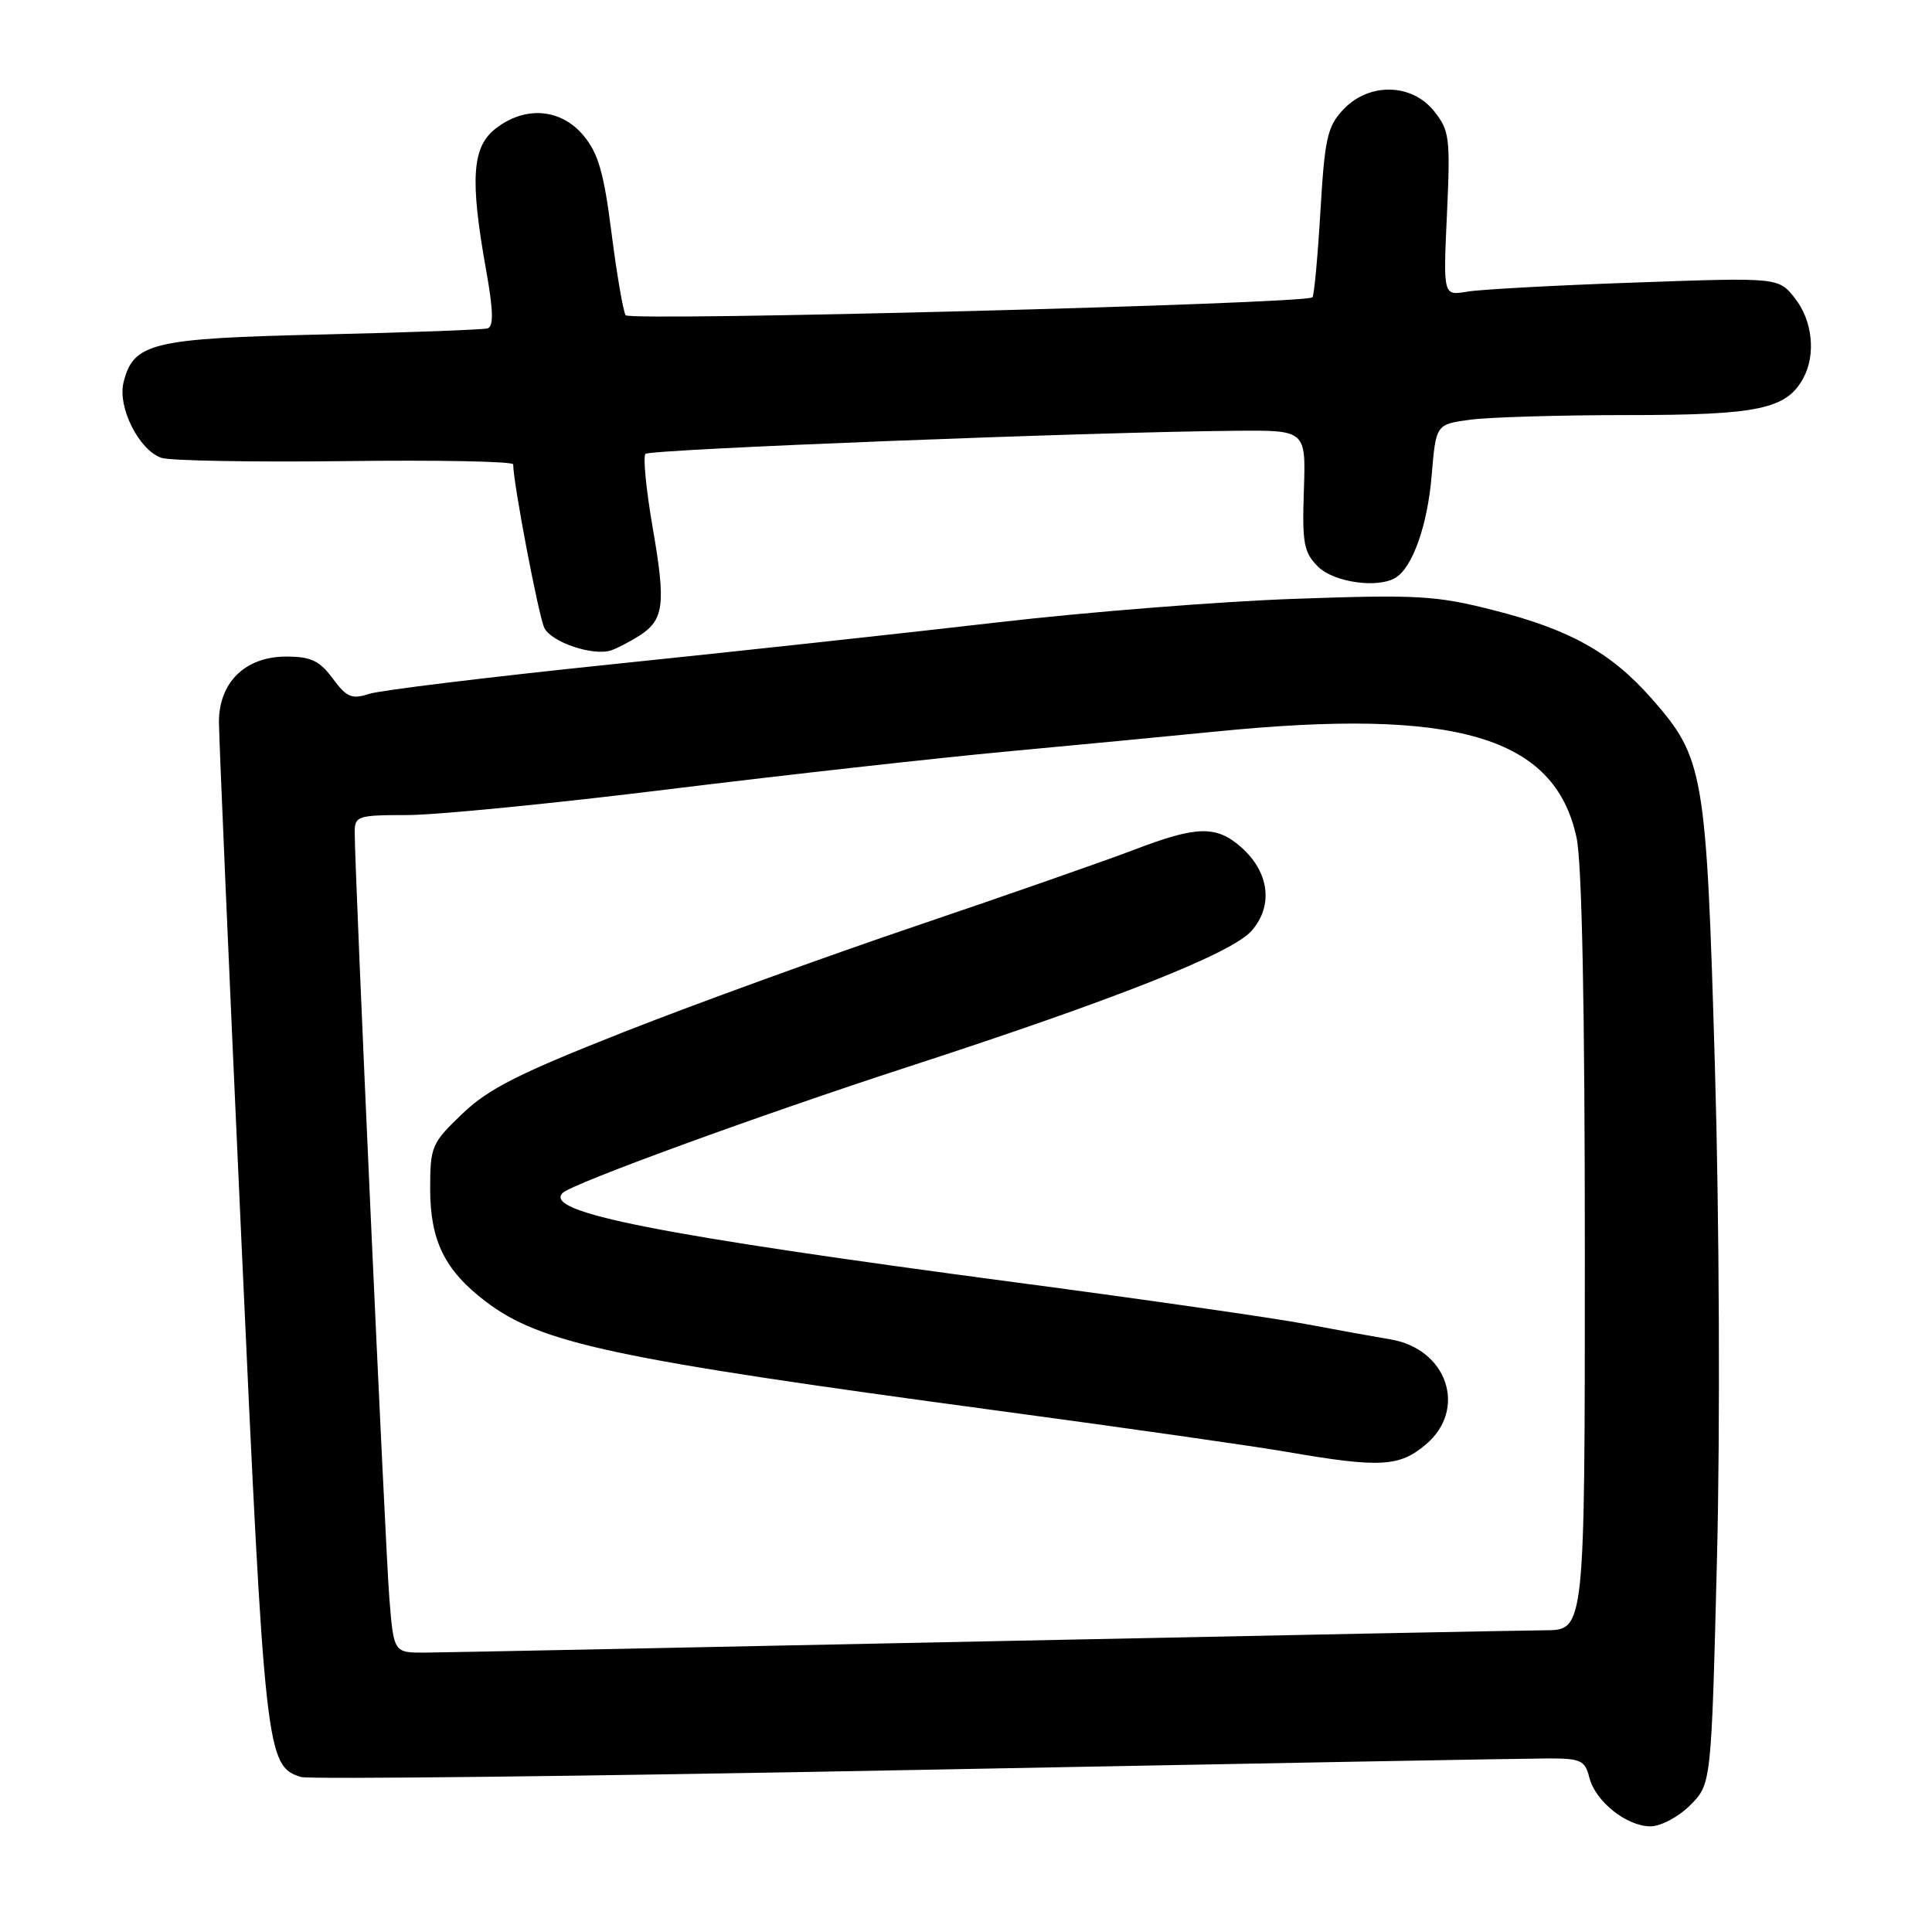 <?xml version="1.0" encoding="UTF-8" standalone="no"?>
<!DOCTYPE svg PUBLIC "-//W3C//DTD SVG 1.1//EN" "http://www.w3.org/Graphics/SVG/1.1/DTD/svg11.dtd" >
<svg xmlns="http://www.w3.org/2000/svg" xmlns:xlink="http://www.w3.org/1999/xlink" version="1.1" viewBox="0 0 256 256">
 <g >
 <path fill="currentColor"
d=" M 223.96 239.20 C 226.76 236.39 226.76 236.39 227.51 206.45 C 227.94 189.43 227.82 161.39 227.24 141.50 C 226.10 102.22 225.79 100.45 218.83 92.54 C 213.48 86.47 208.02 83.42 197.89 80.85 C 190.28 78.91 187.84 78.77 171.50 79.35 C 161.60 79.70 143.82 81.11 132.00 82.49 C 120.17 83.86 97.22 86.36 81.00 88.03 C 64.78 89.71 50.32 91.47 48.87 91.95 C 46.62 92.69 45.93 92.39 44.09 89.91 C 42.34 87.54 41.20 87.00 37.92 87.00 C 32.50 87.00 29.00 90.42 29.01 95.70 C 29.02 97.79 30.35 128.63 31.98 164.24 C 35.09 232.38 35.27 234.00 39.87 235.46 C 40.92 235.79 77.48 235.37 121.13 234.53 C 164.79 233.69 202.63 233.00 205.23 233.00 C 209.45 233.00 210.03 233.27 210.59 235.52 C 211.39 238.70 215.53 242.00 218.71 242.00 C 220.05 242.00 222.42 240.74 223.96 239.20 Z  M 84.71 84.24 C 87.99 82.14 88.25 80.08 86.49 69.96 C 85.62 64.90 85.18 60.48 85.53 60.14 C 86.14 59.53 144.83 57.23 163.77 57.08 C 173.04 57.00 173.04 57.00 172.77 64.97 C 172.53 71.97 172.76 73.19 174.63 75.07 C 176.73 77.17 182.57 78.00 184.94 76.54 C 187.19 75.14 189.15 69.59 189.70 63.04 C 190.27 56.23 190.27 56.23 194.77 55.62 C 197.25 55.28 206.66 55.00 215.69 55.00 C 233.03 55.00 236.75 54.21 238.97 50.06 C 240.64 46.94 240.16 42.47 237.83 39.51 C 235.66 36.76 235.66 36.76 216.58 37.44 C 206.09 37.81 196.09 38.35 194.37 38.65 C 191.23 39.18 191.23 39.18 191.73 28.34 C 192.19 18.29 192.07 17.30 190.04 14.75 C 187.07 11.01 181.38 10.90 177.98 14.53 C 175.88 16.75 175.53 18.35 174.96 28.04 C 174.60 34.08 174.13 39.19 173.90 39.40 C 172.97 40.27 83.46 42.60 82.90 41.77 C 82.58 41.28 81.73 36.38 81.03 30.87 C 80.01 22.84 79.27 20.29 77.29 17.93 C 74.28 14.35 69.54 14.00 65.63 17.07 C 62.54 19.51 62.26 23.79 64.42 35.83 C 65.37 41.15 65.42 43.26 64.61 43.51 C 64.00 43.69 54.15 44.06 42.73 44.32 C 20.09 44.84 17.69 45.42 16.37 50.66 C 15.55 53.94 18.42 59.67 21.40 60.67 C 22.55 61.05 33.51 61.25 45.75 61.10 C 57.99 60.94 68.00 61.14 68.00 61.53 C 68.00 63.99 71.40 81.81 72.14 83.23 C 73.14 85.14 78.66 86.97 81.00 86.17 C 81.83 85.88 83.49 85.01 84.71 84.24 Z  M 51.59 211.75 C 51.05 205.05 46.99 115.32 47.00 110.25 C 47.00 108.13 47.41 108.00 53.96 108.00 C 57.79 108.00 73.42 106.46 88.71 104.57 C 103.99 102.69 124.15 100.44 133.50 99.57 C 142.85 98.70 155.24 97.52 161.04 96.94 C 192.94 93.74 206.03 97.58 208.90 110.99 C 209.62 114.31 210.00 133.60 210.00 166.05 C 210.00 216.00 210.00 216.00 204.75 216.02 C 201.86 216.04 168.23 216.70 130.00 217.50 C 91.77 218.30 58.63 218.96 56.34 218.98 C 52.17 219.00 52.17 219.00 51.59 211.75 Z  M 188.92 191.41 C 194.48 186.73 191.77 178.71 184.21 177.47 C 182.17 177.13 177.12 176.22 173.00 175.44 C 168.88 174.66 151.78 172.20 135.00 169.98 C 86.93 163.60 71.90 160.64 74.57 158.06 C 75.89 156.80 100.51 147.81 120.33 141.36 C 147.92 132.38 163.22 126.32 165.84 123.34 C 168.76 120.02 168.19 115.55 164.45 112.25 C 161.15 109.35 158.57 109.42 150.27 112.60 C 146.55 114.02 133.65 118.53 121.62 122.61 C 109.58 126.68 92.04 133.05 82.63 136.76 C 68.75 142.23 64.71 144.27 61.26 147.58 C 57.18 151.48 57.00 151.91 57.00 157.58 C 57.01 164.40 58.94 168.33 64.31 172.42 C 71.65 178.02 81.11 180.04 132.50 186.96 C 149.00 189.18 166.10 191.62 170.50 192.38 C 182.86 194.51 185.40 194.38 188.92 191.41 Z "/>
</g>
</svg>